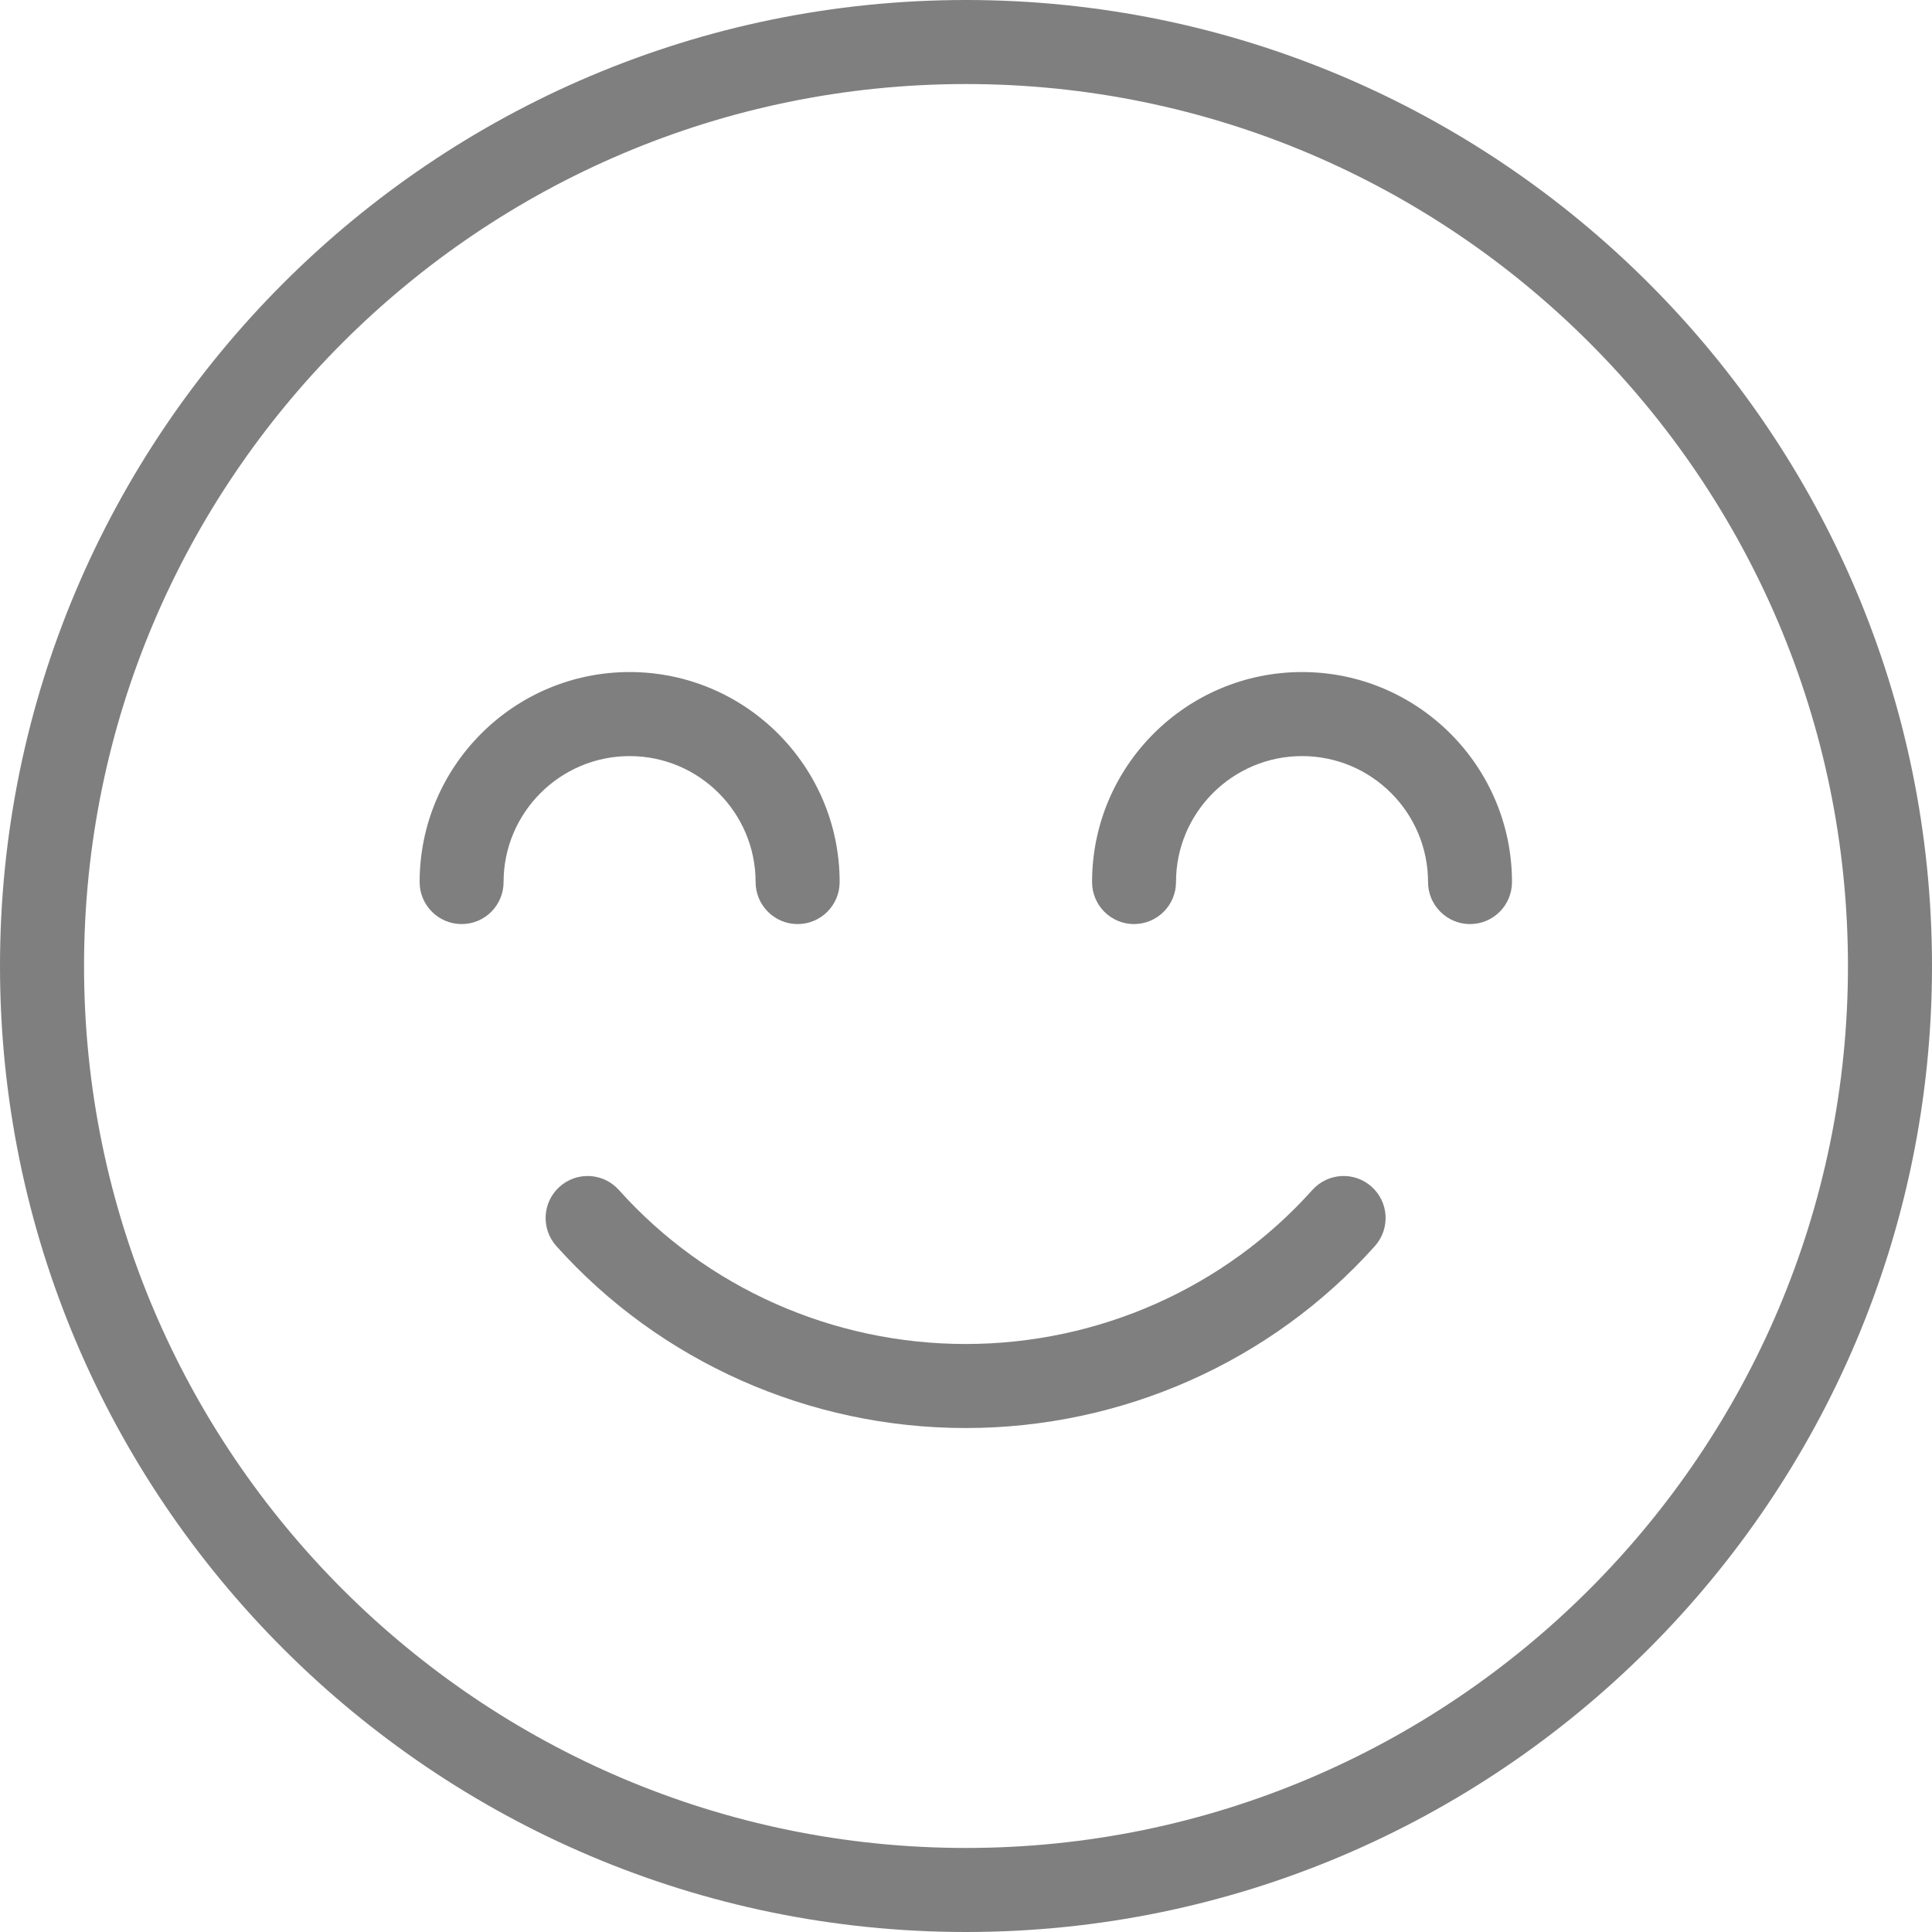 <svg width="20" height="20" viewBox="0 0 20 20" fill="none" xmlns="http://www.w3.org/2000/svg">
<g clip-path="url(#clip0_1_12458)">
<path d="M14.199 12.285C14.02 12.124 13.745 12.14 13.585 12.319C12.678 13.332 11.371 13.913 9.996 13.913C8.622 13.913 7.314 13.332 6.407 12.319C6.247 12.14 5.972 12.124 5.793 12.285C5.614 12.445 5.599 12.72 5.759 12.899C6.831 14.096 8.375 14.783 9.996 14.783C11.618 14.783 13.162 14.096 14.233 12.899C14.393 12.72 14.378 12.445 14.199 12.285Z" fill="black" fill-opacity="0.5"/>
<path d="M10 0C4.486 0 0 4.486 0 10C0 15.514 4.486 20 10 20C15.514 20 20 15.514 20 10C20 4.486 15.514 0 10 0ZM10 19.13C4.965 19.13 0.87 15.035 0.87 10C0.87 4.965 4.965 0.87 10 0.87C15.035 0.87 19.13 4.965 19.13 10C19.13 15.035 15.035 19.13 10 19.13Z" fill="black" fill-opacity="0.5"/>
<path d="M13.479 6.957C12.28 6.957 11.305 7.932 11.305 9.131C11.305 9.371 11.499 9.566 11.739 9.566C11.979 9.566 12.174 9.371 12.174 9.131C12.174 8.412 12.759 7.827 13.479 7.827C14.198 7.827 14.783 8.412 14.783 9.131C14.783 9.371 14.978 9.566 15.218 9.566C15.458 9.566 15.652 9.371 15.652 9.131C15.652 7.932 14.677 6.957 13.479 6.957Z" fill="black" fill-opacity="0.5"/>
<path d="M7.822 9.131C7.822 9.371 8.017 9.566 8.257 9.566C8.497 9.566 8.692 9.371 8.692 9.131C8.692 7.932 7.716 6.957 6.518 6.957C5.319 6.957 4.344 7.932 4.344 9.131C4.344 9.371 4.539 9.566 4.779 9.566C5.019 9.566 5.213 9.371 5.213 9.131C5.213 8.412 5.799 7.827 6.518 7.827C7.237 7.827 7.822 8.412 7.822 9.131Z" fill="black" fill-opacity="0.5"/>
</g>
<defs>
<clipPath id="clip0_1_12458">
<rect width="20" height="20" fill="white"/>
</clipPath>
</defs>
</svg>
